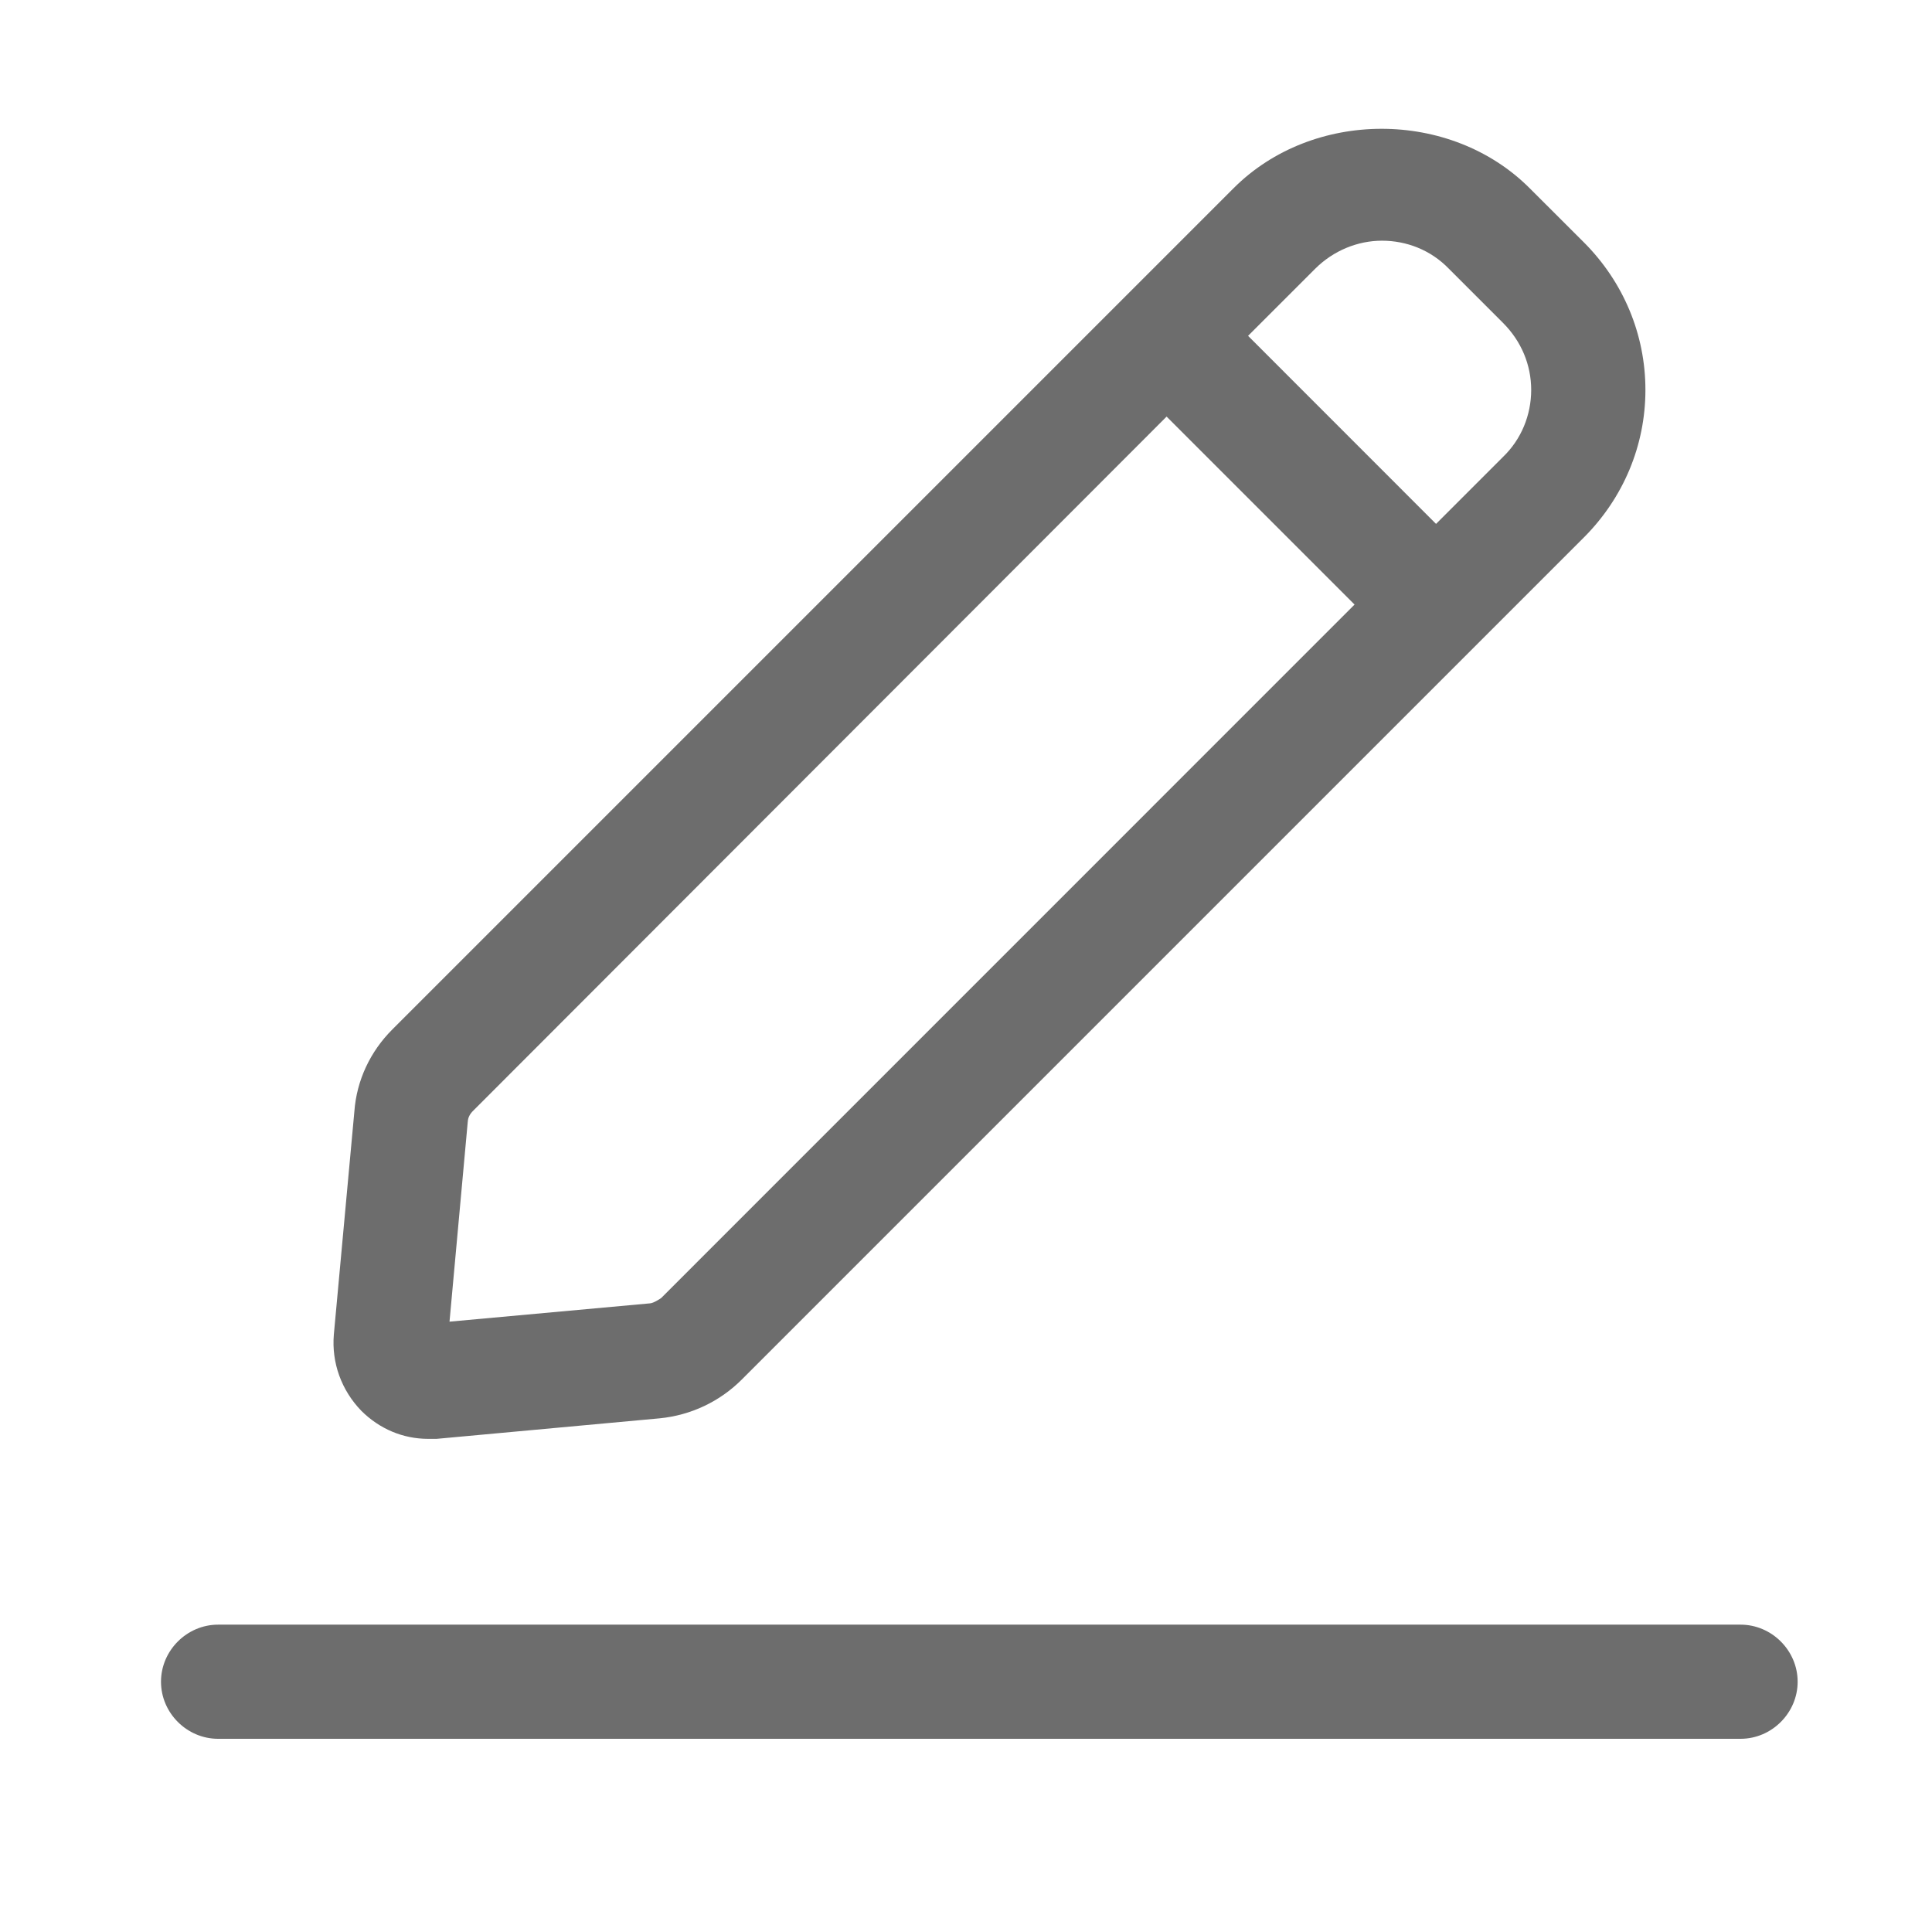 <svg width="24" height="24" viewBox="0 0 24 24" fill="none" xmlns="http://www.w3.org/2000/svg">
<path d="M5.319 17.874C5.319 17.874 5.395 17.874 5.423 17.874L8.194 17.619C8.582 17.581 8.941 17.411 9.215 17.137L19.674 6.678C20.166 6.186 20.44 5.534 20.44 4.844C20.44 4.153 20.166 3.501 19.674 3.009L19.002 2.338C18.019 1.354 16.307 1.354 15.324 2.338L13.991 3.671L4.875 12.787C4.6 13.061 4.43 13.42 4.402 13.808L4.147 16.579C4.118 16.929 4.241 17.269 4.487 17.524C4.714 17.751 5.007 17.874 5.319 17.874ZM17.168 2.99C17.47 2.99 17.773 3.104 18 3.34L18.671 4.011C18.898 4.238 19.021 4.532 19.021 4.844C19.021 5.156 18.898 5.458 18.671 5.676L17.839 6.508L15.504 4.172L16.336 3.34C16.563 3.113 16.865 2.99 17.168 2.99ZM5.811 13.941C5.811 13.884 5.839 13.836 5.877 13.799L14.492 5.175L16.827 7.51L8.213 16.125C8.213 16.125 8.118 16.191 8.071 16.191L5.584 16.418L5.811 13.931V13.941ZM22.331 20.891C22.331 21.279 22.009 21.6 21.622 21.6H2.709C2.322 21.6 2 21.279 2 20.891C2 20.503 2.322 20.182 2.709 20.182H21.622C22.009 20.182 22.331 20.503 22.331 20.891Z" fill="#6D6D6D"/>
</svg>
